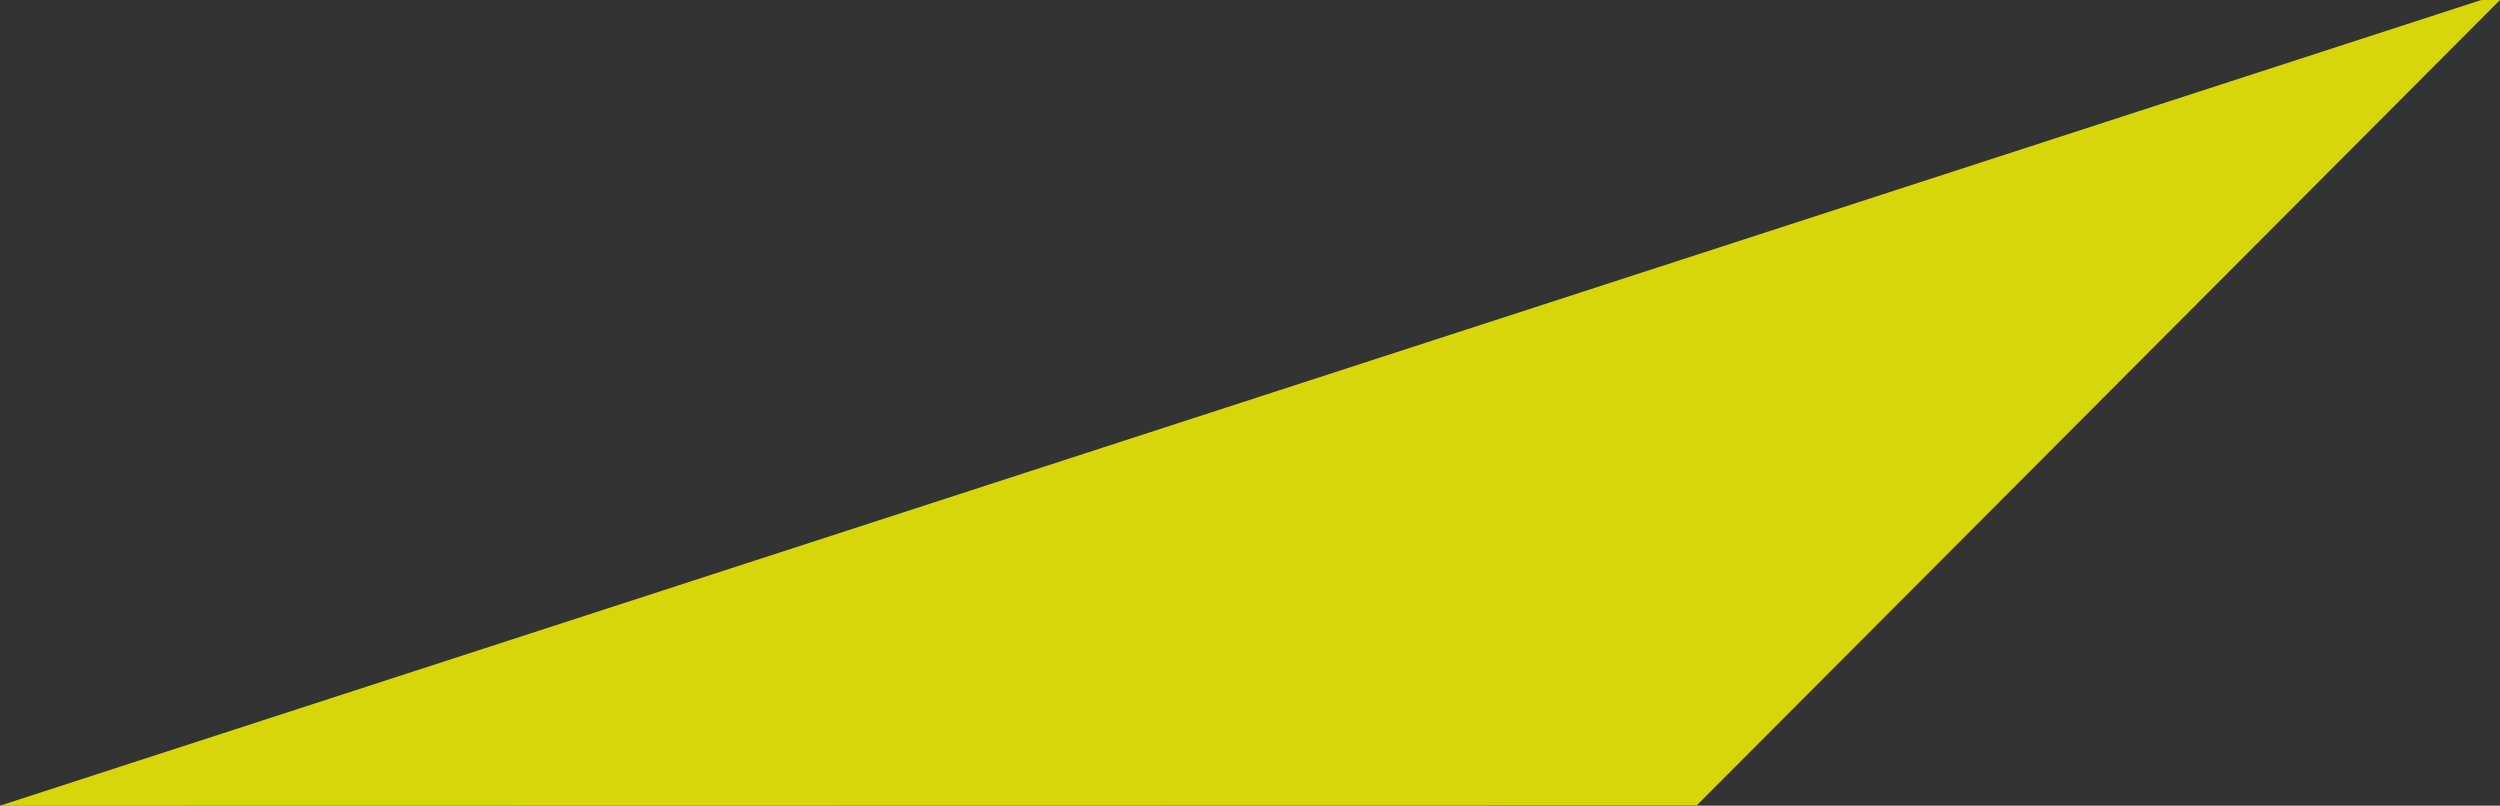 <svg xmlns="http://www.w3.org/2000/svg" viewBox="0 0 654.168 210.818"><rect x="0" y="0" width="654.168" height="210.818" fill="#333333" stroke="none"/><defs><style>.cls-1{fill:#ff0;opacity:.8}</style></defs><path id="Path_14" data-name="Path 14" class="cls-1" d="M2331.559 2524.182l-210.168 210.727-444 .091 649.264-210.818z" transform="translate(-1677.391 -2524.182)"/></svg>